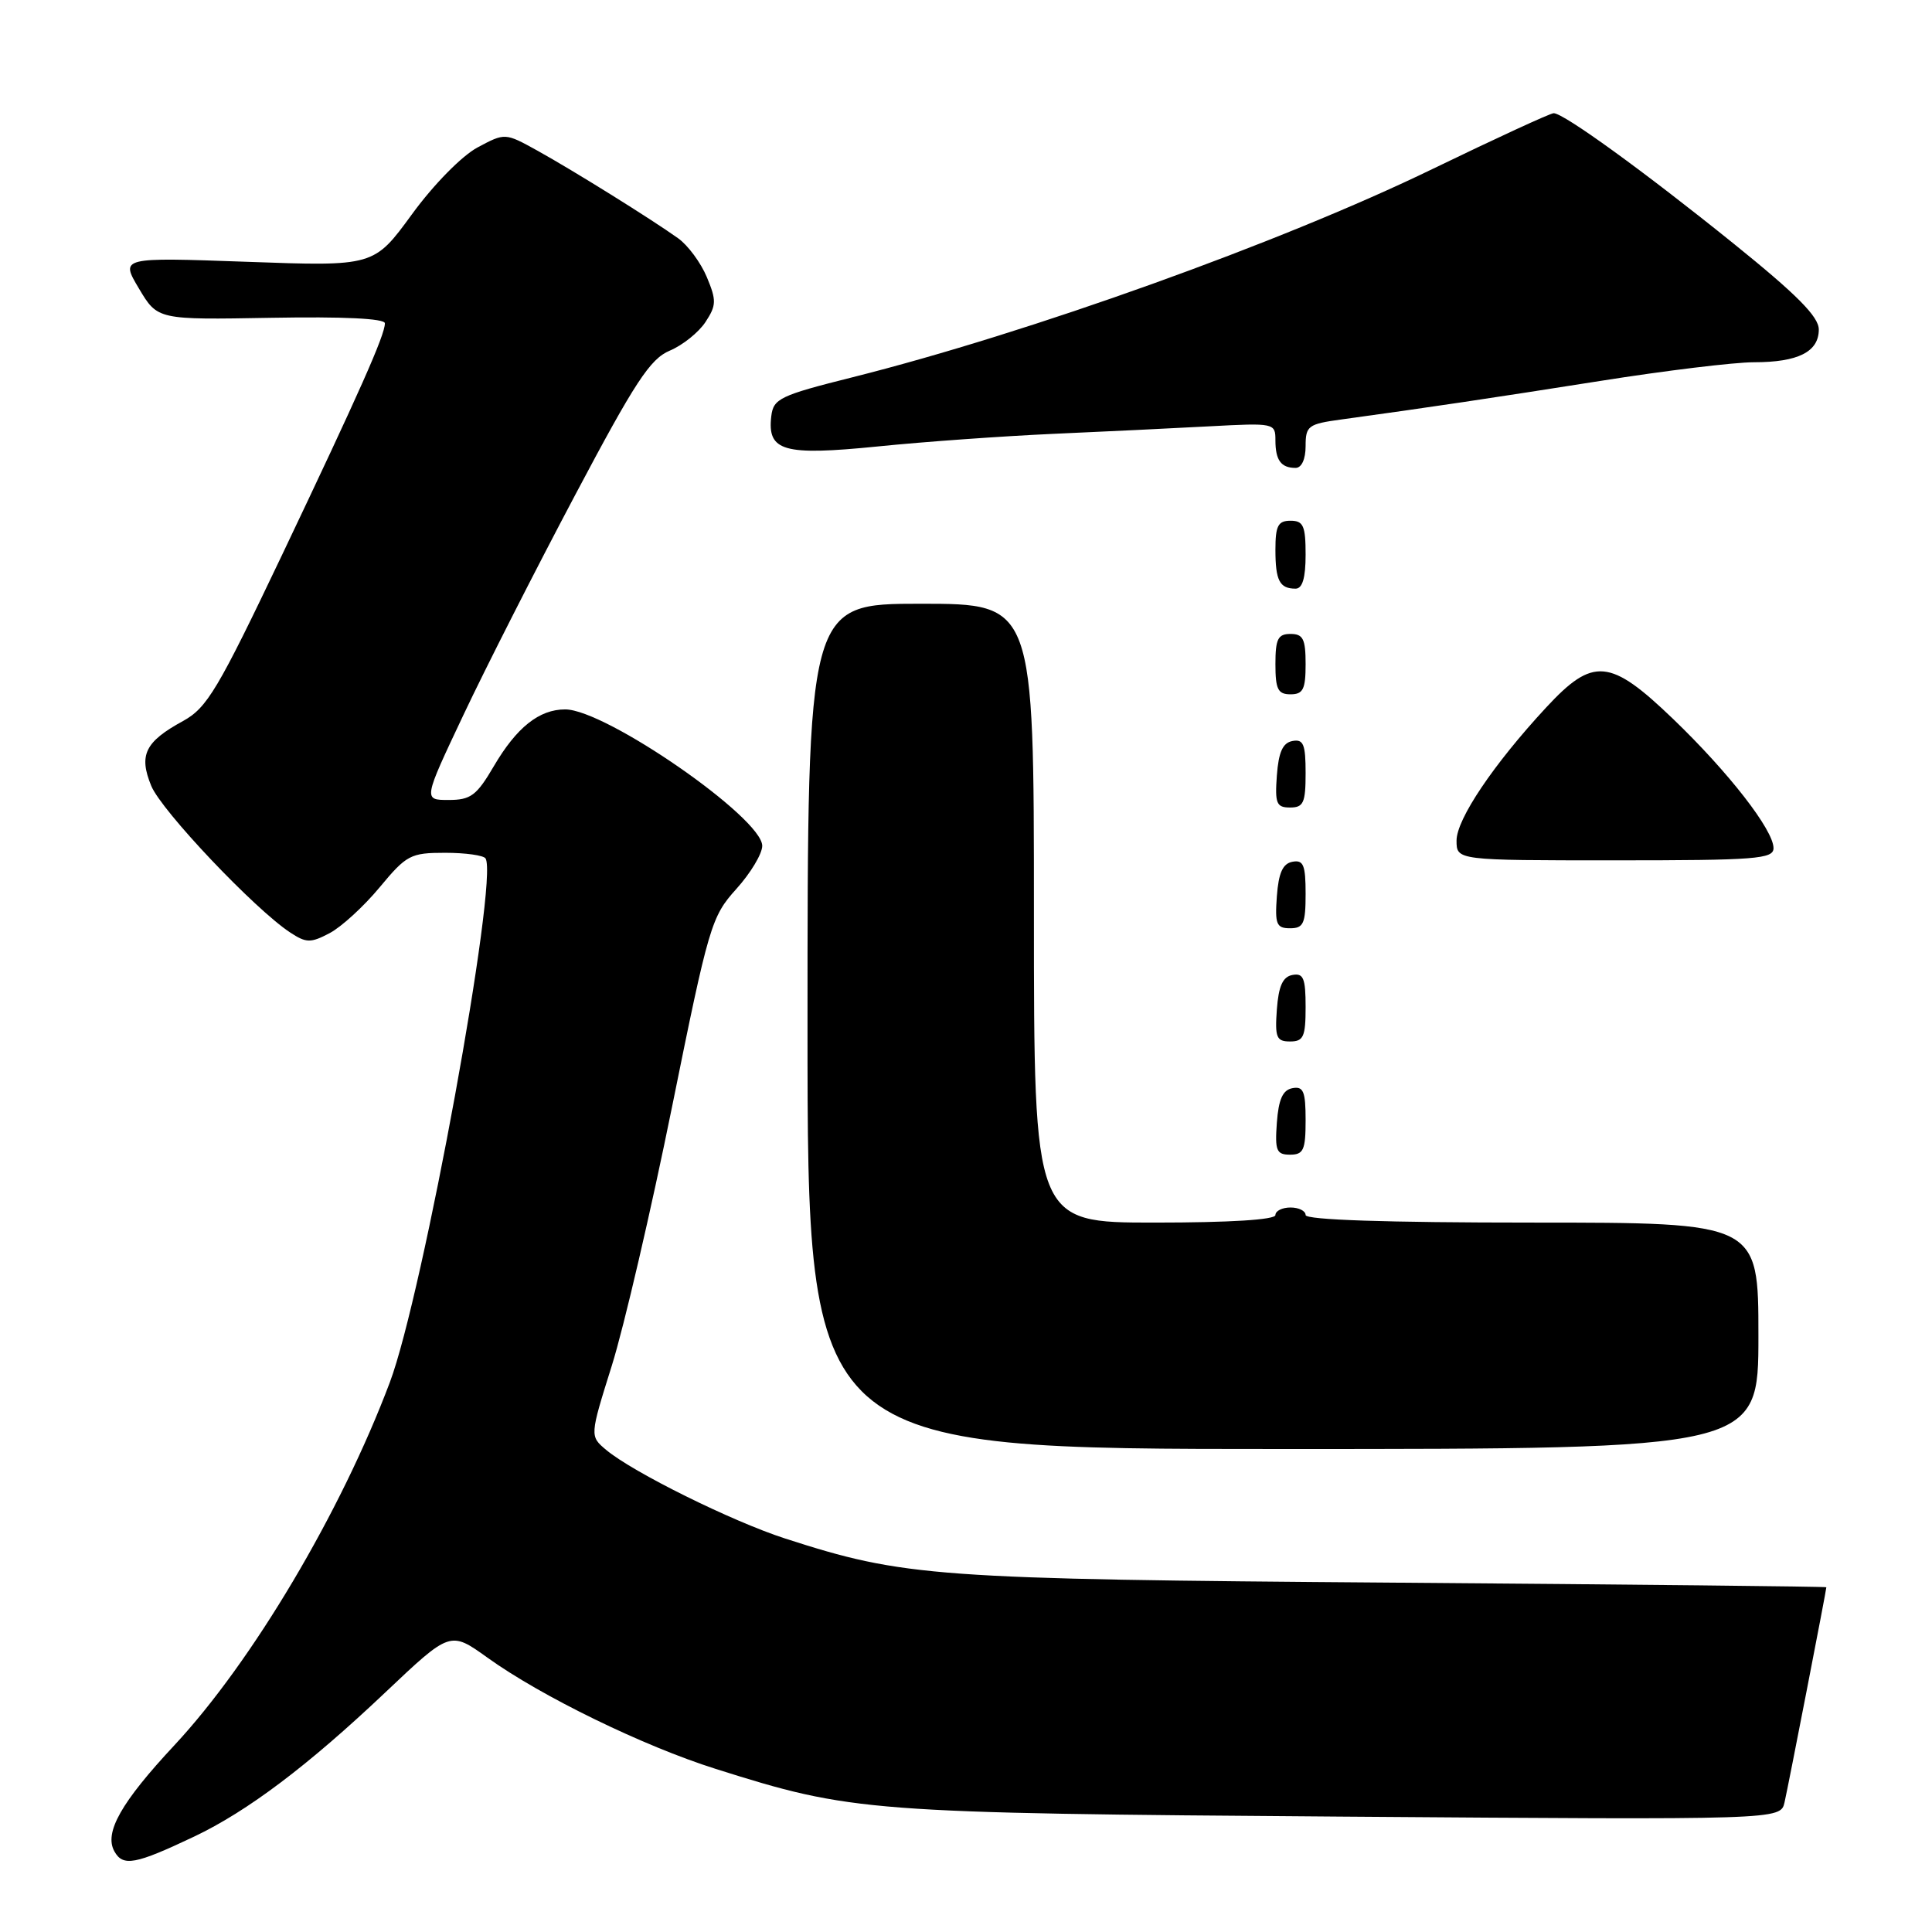 <?xml version="1.0" encoding="UTF-8" standalone="no"?>
<!DOCTYPE svg PUBLIC "-//W3C//DTD SVG 1.1//EN" "http://www.w3.org/Graphics/SVG/1.1/DTD/svg11.dtd" >
<svg xmlns="http://www.w3.org/2000/svg" xmlns:xlink="http://www.w3.org/1999/xlink" version="1.1" viewBox="0 0 256 256">
 <g >
 <path fill="currentColor"
d=" M 25.72 243.36 C 32.80 240.00 40.83 233.94 51.08 224.23 C 59.66 216.11 59.66 216.11 64.58 219.64 C 71.73 224.78 85.26 231.37 94.84 234.39 C 112.95 240.11 114.79 240.25 177.71 240.71 C 235.93 241.14 235.93 241.14 236.46 238.82 C 236.94 236.74 241.99 210.76 242.00 210.32 C 242.00 210.22 216.24 209.95 184.75 209.71 C 123.74 209.25 119.84 208.97 104.00 203.85 C 96.99 201.58 83.85 195.08 80.32 192.12 C 78.14 190.29 78.14 190.29 81.07 180.95 C 82.68 175.81 86.28 160.35 89.06 146.61 C 93.92 122.60 94.26 121.46 97.56 117.80 C 99.45 115.71 101.00 113.13 101.00 112.08 C 101.00 108.37 80.25 94.00 74.89 94.00 C 71.44 94.00 68.45 96.38 65.42 101.55 C 63.15 105.42 62.37 106.00 59.44 106.00 C 56.08 106.00 56.08 106.00 61.40 94.75 C 64.32 88.56 70.98 75.46 76.19 65.63 C 84.15 50.60 86.14 47.56 88.75 46.46 C 90.45 45.75 92.58 44.04 93.48 42.67 C 94.93 40.46 94.95 39.81 93.66 36.72 C 92.86 34.81 91.15 32.49 89.85 31.57 C 86.25 29.00 76.00 22.62 71.21 19.96 C 66.92 17.59 66.92 17.59 63.27 19.54 C 61.19 20.66 57.45 24.46 54.58 28.40 C 49.54 35.30 49.54 35.30 32.74 34.69 C 15.94 34.09 15.94 34.09 18.41 38.23 C 20.88 42.38 20.88 42.38 35.94 42.11 C 45.48 41.94 51.00 42.20 51.00 42.84 C 51.00 44.41 47.65 51.94 37.37 73.54 C 28.86 91.40 27.44 93.79 24.25 95.54 C 19.22 98.29 18.36 100.04 20.04 104.13 C 21.40 107.44 33.76 120.48 38.45 123.56 C 40.58 124.96 41.16 124.97 43.67 123.65 C 45.23 122.83 48.21 120.10 50.30 117.58 C 53.87 113.28 54.40 113.00 58.99 113.00 C 61.68 113.00 64.09 113.34 64.34 113.75 C 66.08 116.57 56.03 171.57 51.65 183.18 C 45.16 200.42 33.43 220.17 23.12 231.24 C 16.04 238.83 13.77 242.84 15.16 245.32 C 16.30 247.36 17.92 247.06 25.72 243.36 Z  M 233.00 177.00 C 233.00 162.00 233.00 162.00 203.00 162.00 C 183.67 162.00 173.00 161.64 173.00 161.00 C 173.00 160.45 172.10 160.00 171.00 160.00 C 169.90 160.00 169.00 160.45 169.00 161.00 C 169.00 161.62 163.00 162.00 153.00 162.00 C 137.00 162.00 137.00 162.00 137.00 121.00 C 137.00 80.00 137.00 80.00 122.00 80.00 C 107.00 80.00 107.00 80.00 107.00 136.00 C 107.00 192.00 107.00 192.00 170.00 192.00 C 233.00 192.00 233.00 192.00 233.00 177.00 Z  M 173.00 148.43 C 173.00 144.61 172.71 143.91 171.25 144.19 C 169.97 144.43 169.42 145.66 169.19 148.76 C 168.92 152.47 169.14 153.00 170.94 153.00 C 172.72 153.00 173.00 152.38 173.00 148.43 Z  M 173.00 133.43 C 173.00 129.61 172.71 128.91 171.25 129.19 C 169.97 129.43 169.42 130.66 169.19 133.76 C 168.92 137.47 169.14 138.00 170.94 138.00 C 172.72 138.00 173.00 137.38 173.00 133.43 Z  M 173.00 118.43 C 173.00 114.61 172.71 113.91 171.25 114.19 C 169.97 114.43 169.42 115.66 169.19 118.76 C 168.92 122.47 169.14 123.00 170.94 123.00 C 172.72 123.00 173.00 122.38 173.00 118.43 Z  M 235.00 112.38 C 235.00 109.98 229.04 102.32 221.68 95.25 C 213.33 87.23 211.10 87.03 204.87 93.75 C 197.89 101.28 193.00 108.55 193.00 111.38 C 193.00 114.00 193.00 114.00 214.00 114.00 C 232.67 114.00 235.00 113.82 235.00 112.38 Z  M 173.00 102.43 C 173.00 98.61 172.71 97.91 171.25 98.19 C 169.97 98.43 169.42 99.66 169.19 102.76 C 168.92 106.47 169.14 107.00 170.94 107.00 C 172.72 107.00 173.00 106.38 173.00 102.43 Z  M 173.00 88.00 C 173.00 84.67 172.67 84.00 171.00 84.00 C 169.33 84.00 169.00 84.67 169.00 88.00 C 169.00 91.33 169.33 92.00 171.00 92.00 C 172.67 92.00 173.00 91.33 173.00 88.00 Z  M 173.00 73.50 C 173.00 69.67 172.70 69.00 171.00 69.00 C 169.35 69.00 169.00 69.67 169.00 72.83 C 169.00 76.93 169.55 78.00 171.67 78.00 C 172.58 78.00 173.00 76.58 173.00 73.50 Z  M 173.00 59.11 C 173.00 56.43 173.33 56.18 177.75 55.58 C 189.48 53.97 197.56 52.76 212.08 50.47 C 220.65 49.11 229.80 48.00 232.40 48.00 C 238.26 48.00 241.00 46.62 241.00 43.66 C 241.00 41.97 238.12 39.06 229.75 32.31 C 217.86 22.72 207.20 15.00 205.87 15.00 C 205.42 15.00 198.19 18.34 189.78 22.41 C 169.75 32.13 136.39 44.10 113.00 49.98 C 103.34 52.40 102.48 52.82 102.20 55.14 C 101.65 59.80 103.79 60.41 116.28 59.16 C 122.45 58.53 132.90 57.79 139.50 57.49 C 146.10 57.20 155.44 56.75 160.25 56.49 C 168.87 56.03 169.00 56.06 169.00 58.34 C 169.00 60.98 169.74 62.00 171.67 62.00 C 172.47 62.00 173.00 60.85 173.00 59.11 Z "/>
</g>
</svg>